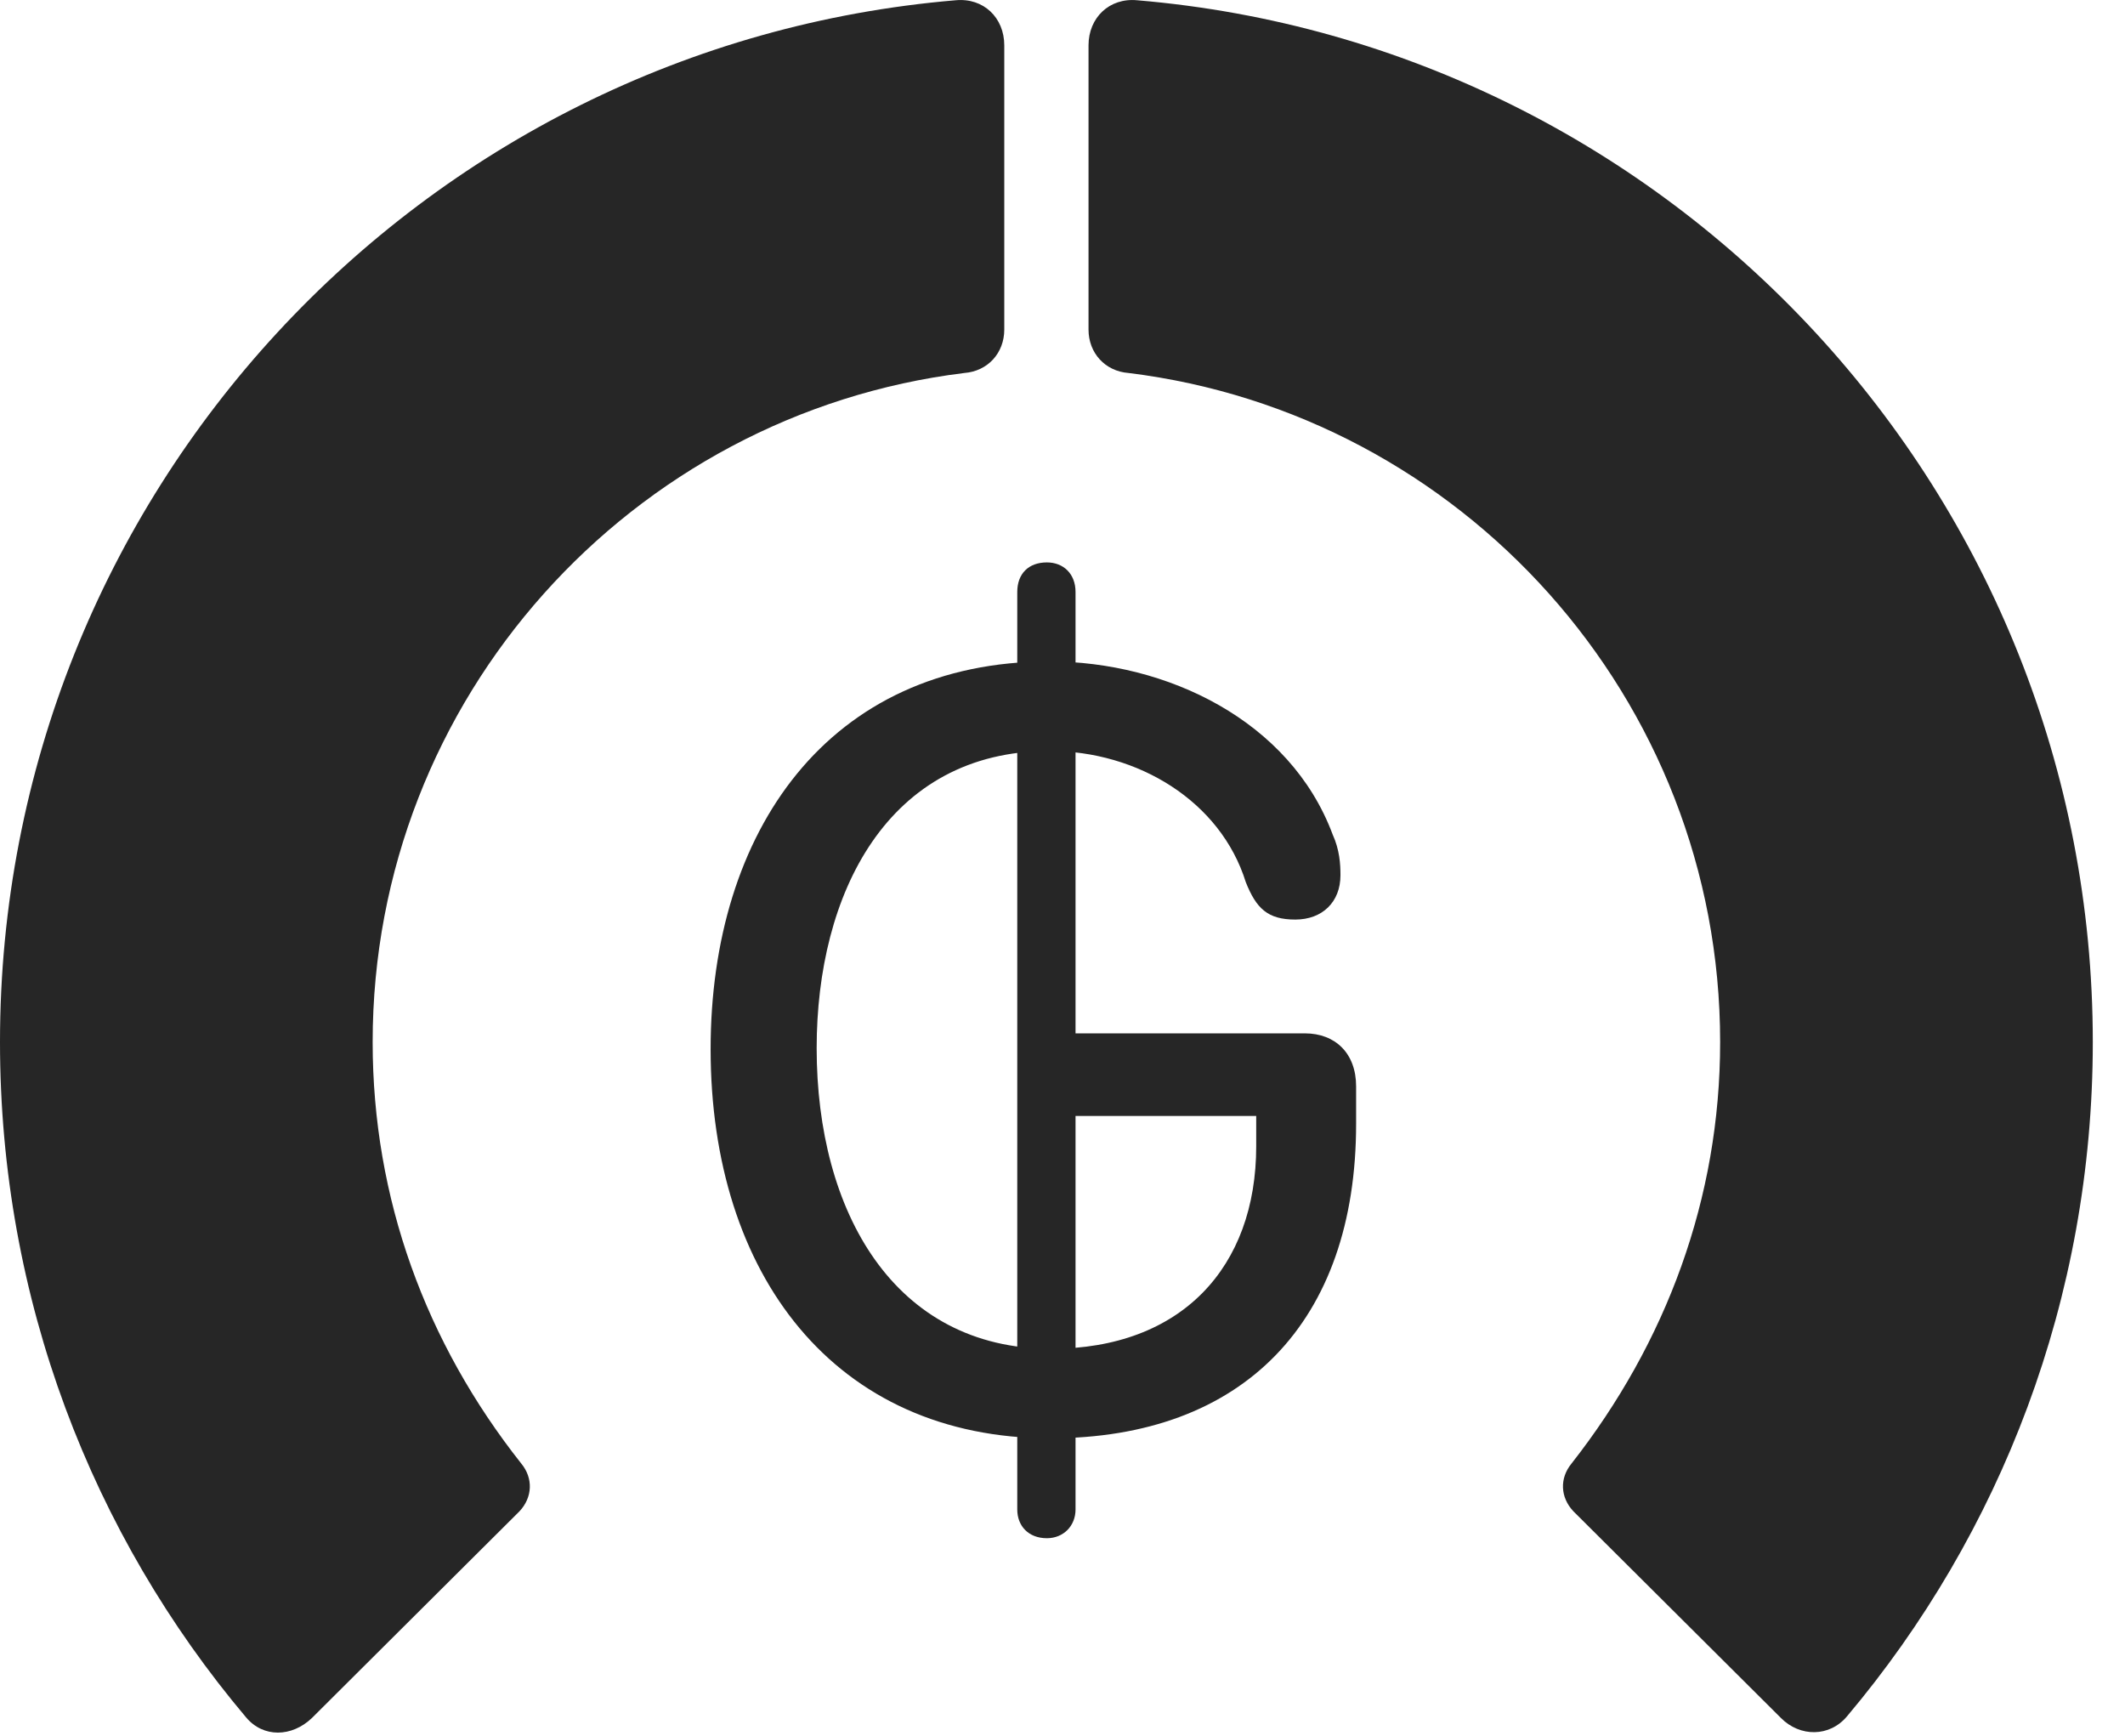 <?xml version="1.0" encoding="UTF-8"?>
<!--Generator: Apple Native CoreSVG 341-->
<!DOCTYPE svg
PUBLIC "-//W3C//DTD SVG 1.1//EN"
       "http://www.w3.org/Graphics/SVG/1.1/DTD/svg11.dtd">
<svg version="1.1" xmlns="http://www.w3.org/2000/svg" xmlns:xlink="http://www.w3.org/1999/xlink" viewBox="0 0 23.887 19.507">
 <g>
  <rect height="19.507" opacity="0" width="23.887" x="0" y="0"/>
  <path d="M23.525 11.712C23.525 5.559 18.799 0.51 12.783 0.003C12.471-0.027 12.236 0.198 12.236 0.51L12.236 3.704C12.236 3.967 12.422 4.172 12.685 4.192C16.426 4.651 19.336 7.844 19.336 11.712C19.336 13.469 18.73 15.091 17.666 16.448C17.529 16.614 17.539 16.829 17.686 16.985L20.02 19.309C20.234 19.524 20.566 19.524 20.762 19.29C22.49 17.239 23.525 14.592 23.525 11.712Z" fill="black" fill-opacity="0.85"/>
  <path d="M0 11.712C0 14.602 1.035 17.249 2.764 19.299C2.959 19.534 3.281 19.524 3.506 19.309L5.84 16.985C5.986 16.829 5.996 16.614 5.859 16.448C4.785 15.091 4.189 13.469 4.189 11.712C4.189 7.844 7.1 4.651 10.84 4.192C11.104 4.172 11.289 3.967 11.289 3.704L11.289 0.51C11.289 0.198 11.055-0.027 10.742 0.003C4.727 0.51 0 5.559 0 11.712Z" fill="black" fill-opacity="0.85"/>
  <path d="M11.807 16.165C13.975 16.165 15.244 14.856 15.244 12.63L15.244 12.21C15.244 11.838 15.01 11.614 14.668 11.614L12.002 11.614L12.002 12.542L14.121 12.542L14.121 12.883C14.121 14.241 13.281 15.159 11.816 15.159C10.049 15.159 9.18 13.616 9.18 11.78C9.18 10.051 9.971 8.44 11.797 8.44C12.793 8.44 13.721 9.006 14.004 9.915C14.121 10.208 14.248 10.335 14.56 10.335C14.863 10.335 15.068 10.139 15.068 9.837C15.068 9.71 15.059 9.553 14.98 9.378C14.502 8.098 13.115 7.434 11.797 7.434C9.307 7.434 7.988 9.348 7.988 11.79C7.988 14.329 9.385 16.165 11.807 16.165ZM11.768 17.288C11.953 17.288 12.09 17.151 12.09 16.965L12.09 6.653C12.09 6.448 11.953 6.321 11.768 6.321C11.562 6.321 11.435 6.448 11.435 6.653L11.435 16.965C11.435 17.151 11.562 17.288 11.768 17.288Z" fill="black" fill-opacity="0.85"/>
 </g>
</svg>
